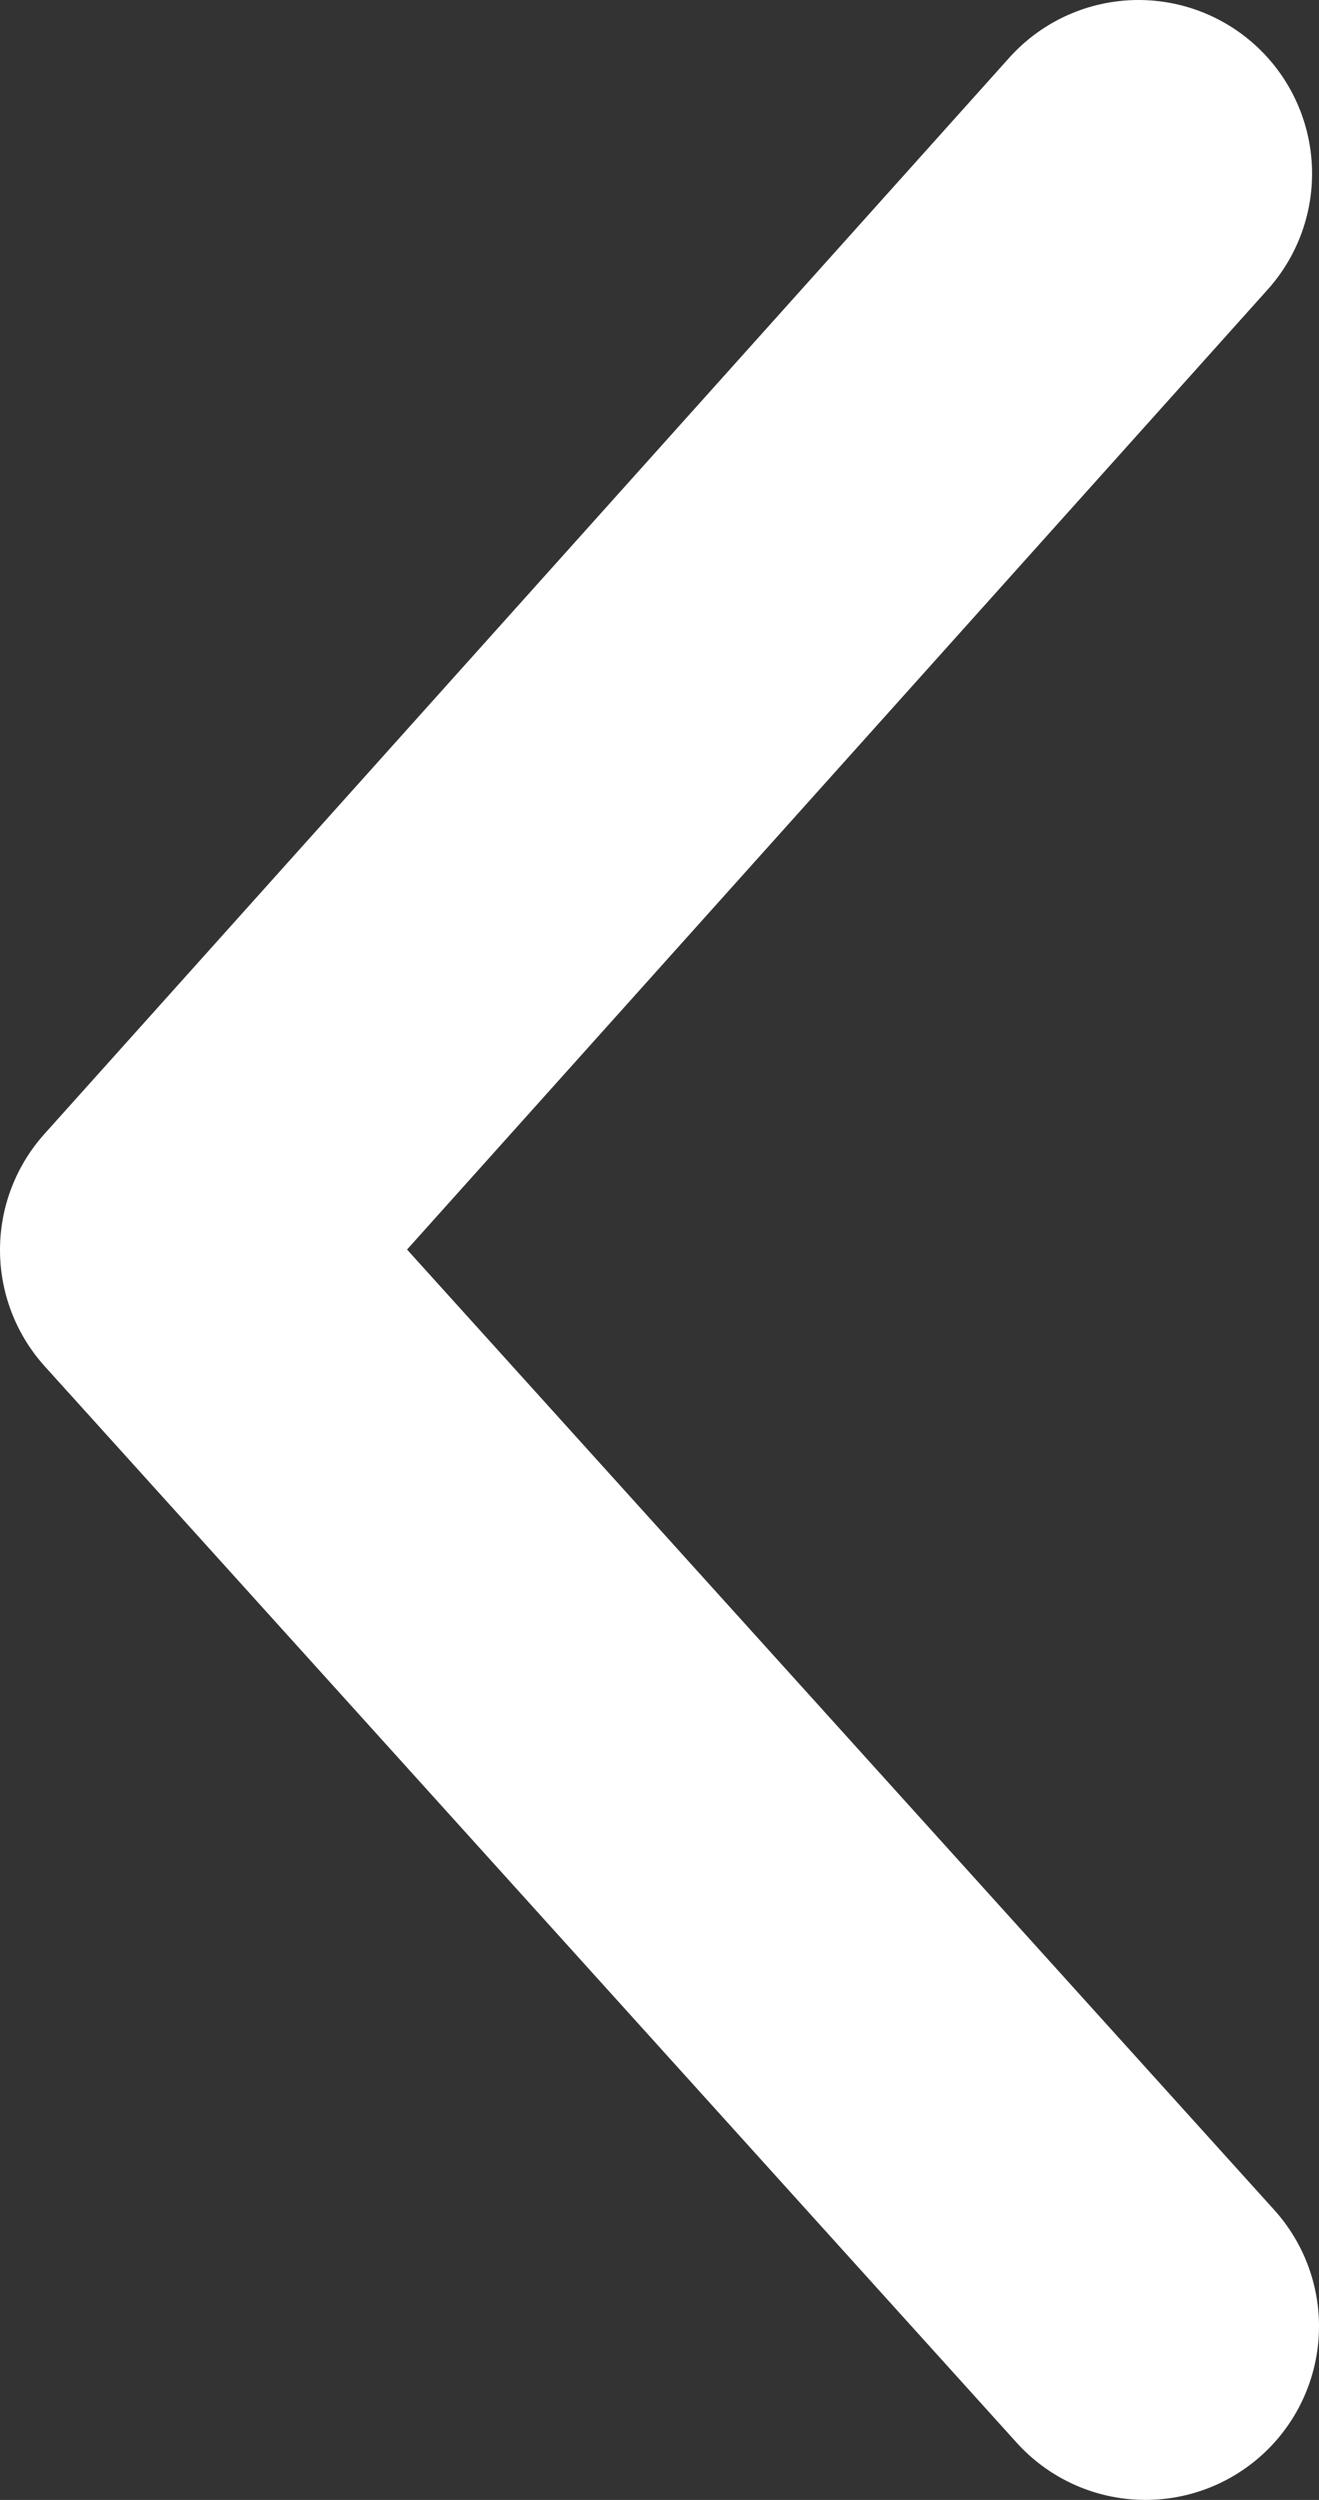 <svg xmlns="http://www.w3.org/2000/svg" version="1.1" x="0" y="0" width="19" height="36" viewBox="-1408 453.9 19 36" xml:space="preserve"><rect x="-1408" y="453.9" width="19" height="36" fill="#333333" stroke="none"/><style type="text/css">
	.st0{fill:none;stroke:#FFFFFF;stroke-width:5;stroke-linecap:round;stroke-linejoin:round;}
</style><title>photo prev</title><desc>Created with Sketch.</desc><g transform="translate(-205, -963)"><g transform="translate(183, 447)"><g transform="translate(0, 22)"><g transform="translate(1, 207)"><g transform="translate(23, 289)"><path class="st0" d="M-1393.6 454.4l-13.9 15.5 14 15.5"/></g></g></g></g></g></svg>